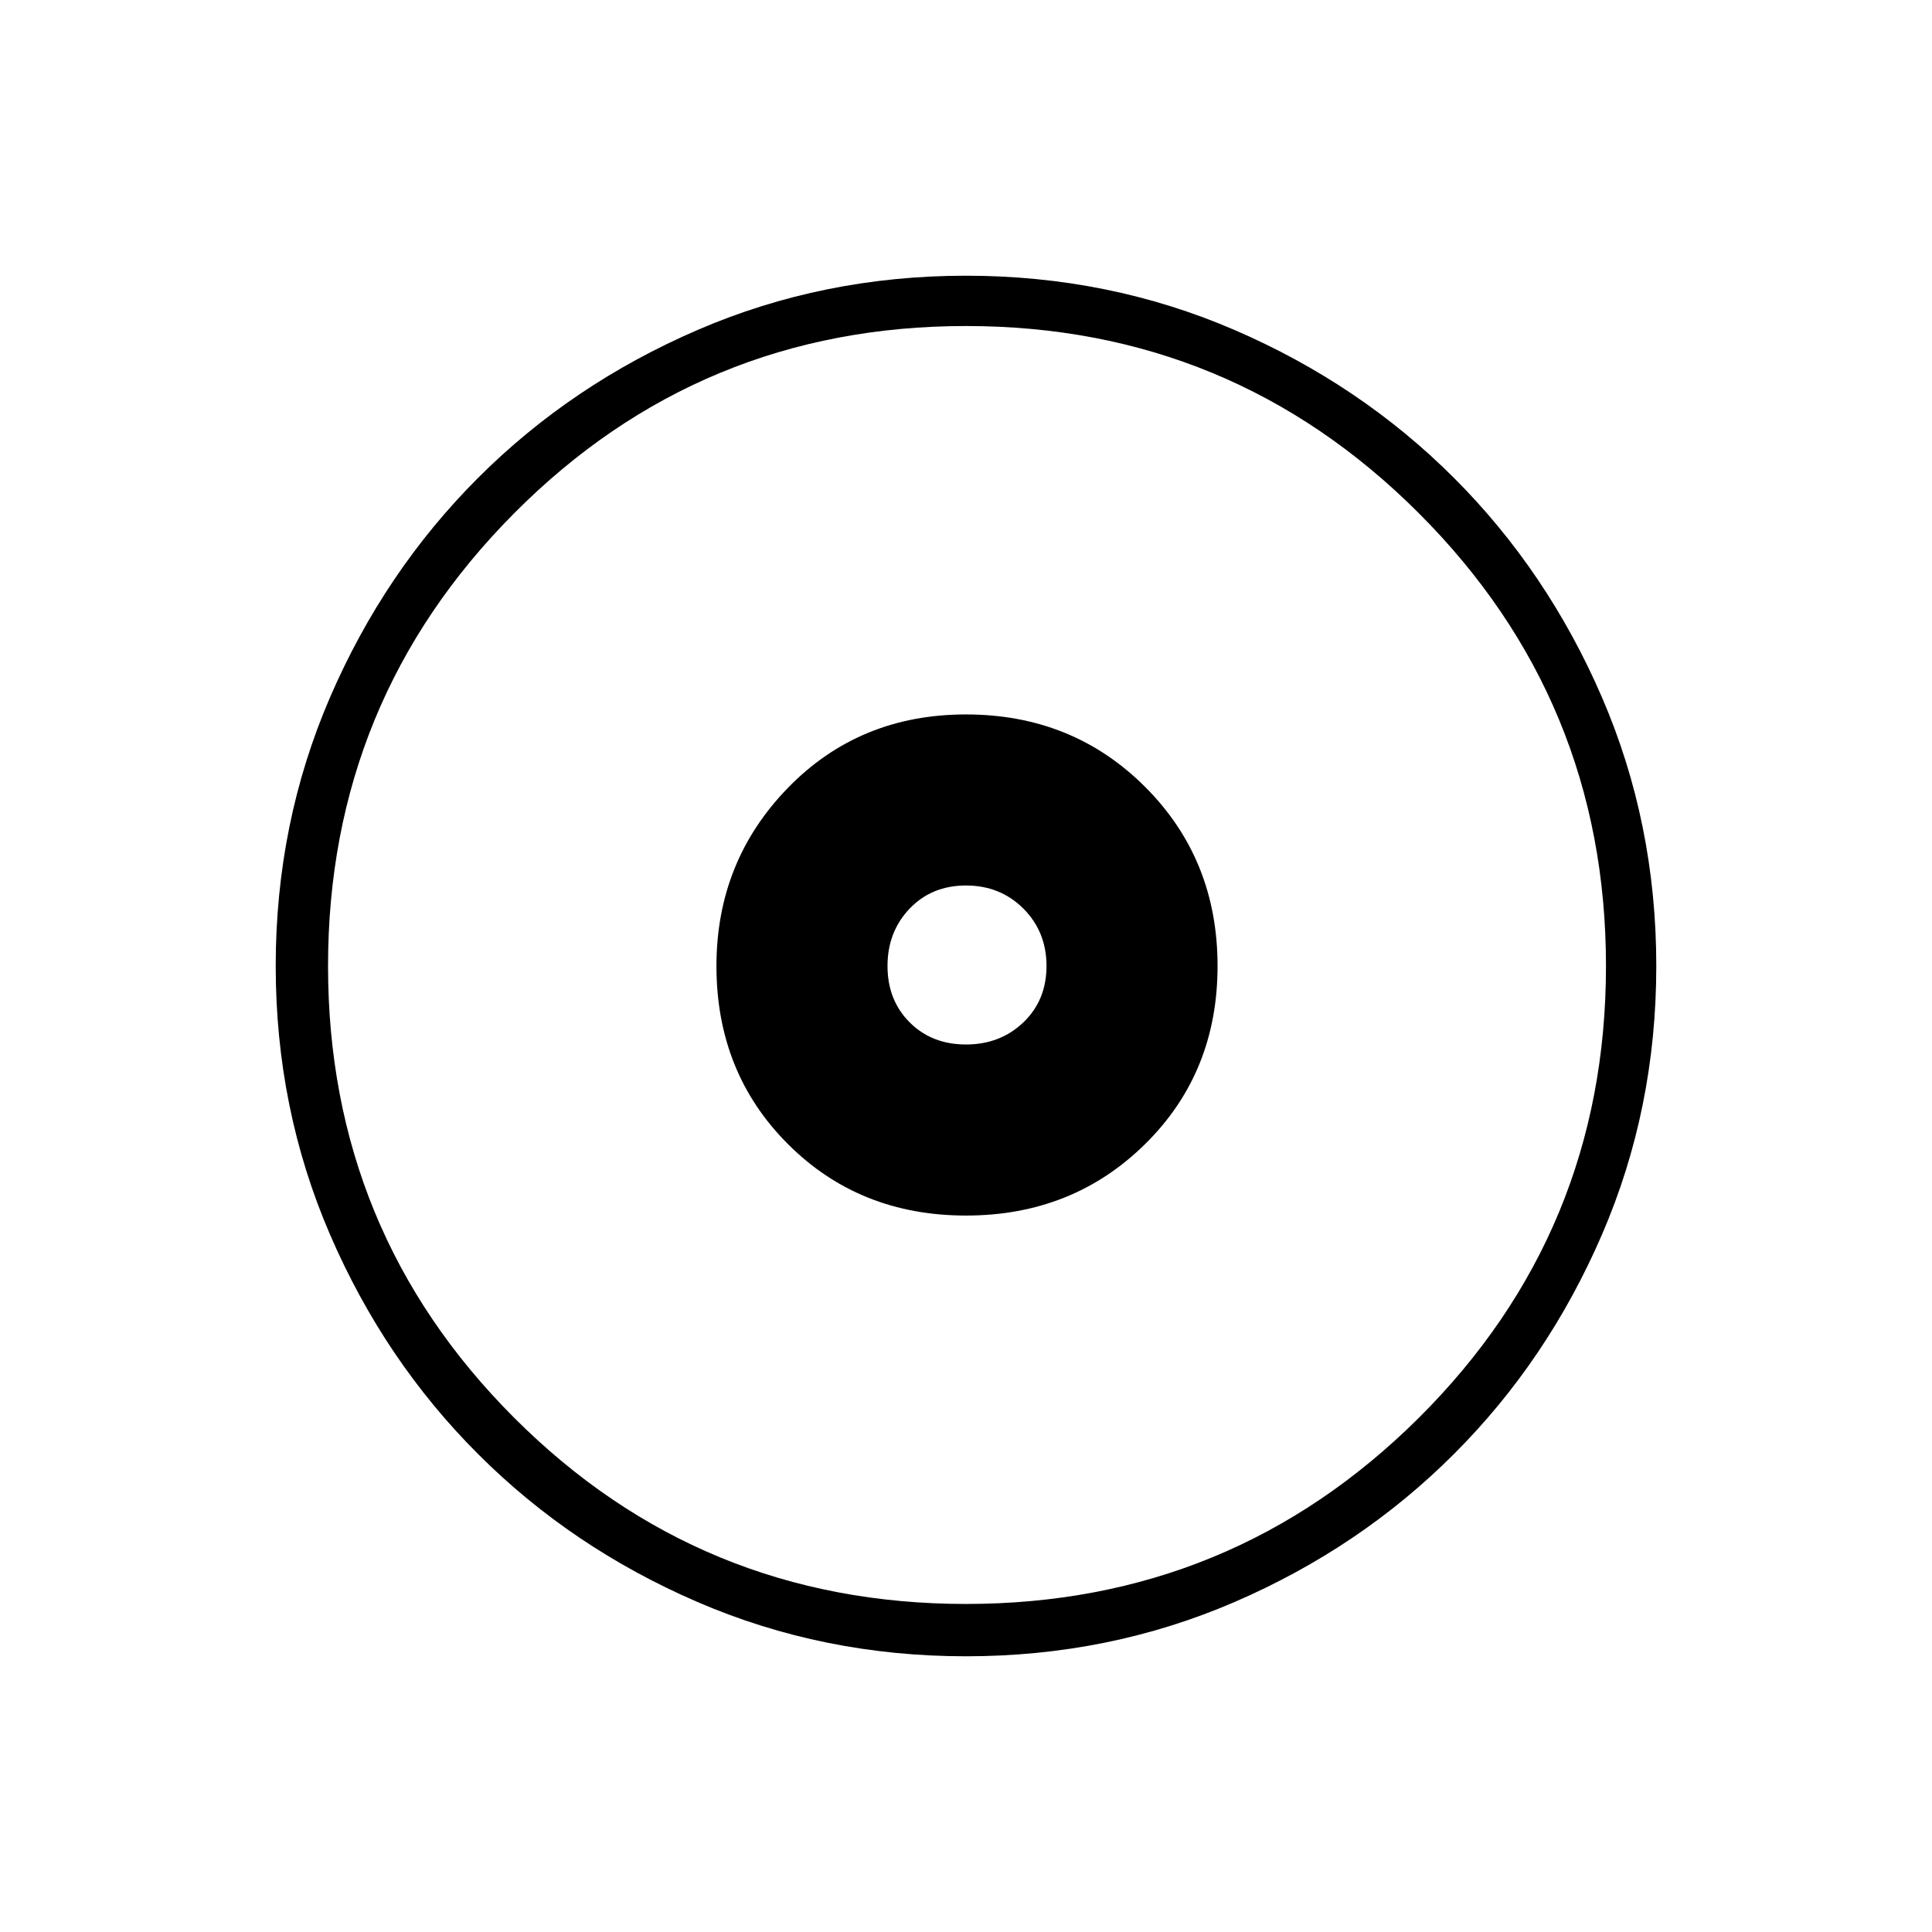 <svg xmlns="http://www.w3.org/2000/svg" height="24" width="24"><path d="M12 15.1Q13.325 15.1 14.225 14.212Q15.125 13.325 15.125 12Q15.125 10.675 14.225 9.775Q13.325 8.875 12 8.875Q10.675 8.875 9.788 9.787Q8.9 10.7 8.9 12Q8.9 13.325 9.788 14.212Q10.675 15.1 12 15.1ZM12 12.975Q11.575 12.975 11.3 12.7Q11.025 12.425 11.025 12Q11.025 11.575 11.3 11.287Q11.575 11 12 11Q12.425 11 12.713 11.287Q13 11.575 13 12Q13 12.425 12.713 12.7Q12.425 12.975 12 12.975ZM12 20.575Q10.225 20.575 8.663 19.9Q7.1 19.225 5.938 18.062Q4.775 16.9 4.1 15.337Q3.425 13.775 3.425 12Q3.425 10.225 4.1 8.662Q4.775 7.1 5.938 5.937Q7.1 4.775 8.663 4.1Q10.225 3.425 12 3.425Q13.775 3.425 15.338 4.1Q16.9 4.775 18.062 5.937Q19.225 7.1 19.9 8.662Q20.575 10.225 20.575 12Q20.575 13.775 19.9 15.337Q19.225 16.9 18.062 18.062Q16.9 19.225 15.338 19.9Q13.775 20.575 12 20.575ZM12 12Q12 12 12 12Q12 12 12 12Q12 12 12 12Q12 12 12 12Q12 12 12 12Q12 12 12 12Q12 12 12 12Q12 12 12 12ZM12 19.925Q15.3 19.925 17.625 17.613Q19.95 15.3 19.95 12Q19.95 8.7 17.625 6.375Q15.3 4.05 12 4.05Q8.7 4.05 6.388 6.375Q4.075 8.7 4.075 12Q4.075 15.3 6.388 17.613Q8.7 19.925 12 19.925Z"/></svg>